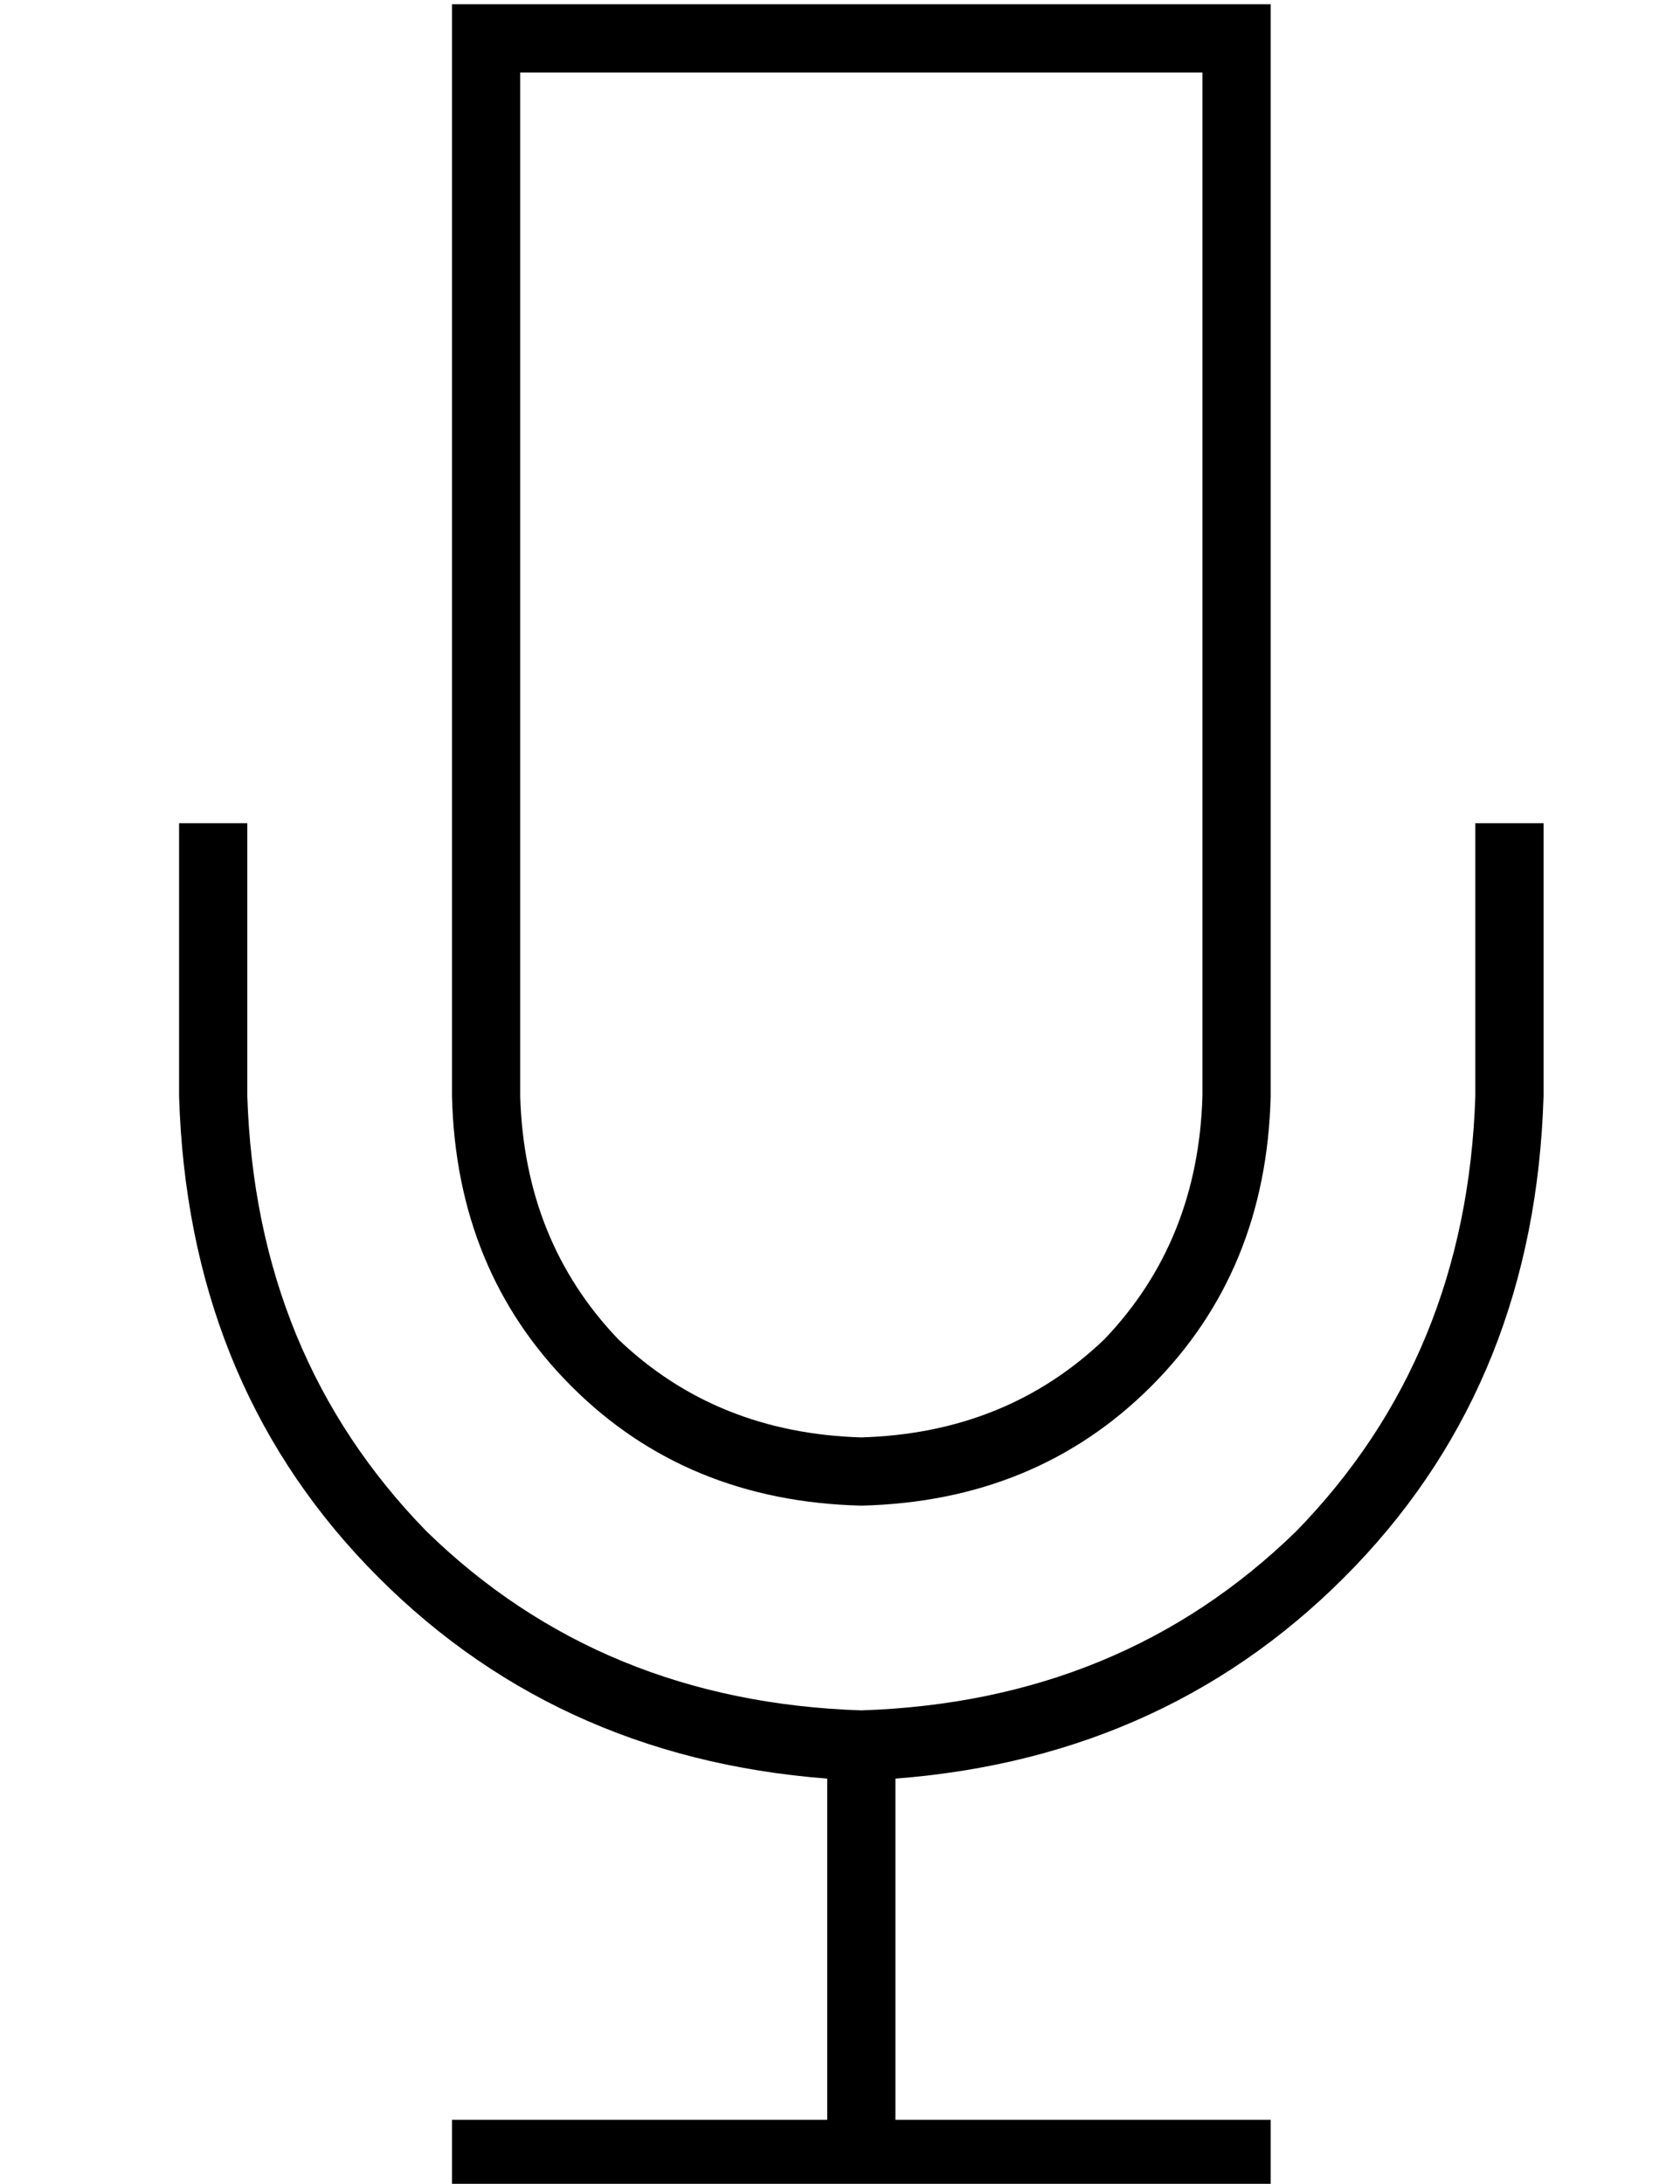 <?xml version="1.0" standalone="no"?>
<!DOCTYPE svg PUBLIC "-//W3C//DTD SVG 1.1//EN" "http://www.w3.org/Graphics/SVG/1.1/DTD/svg11.dtd" >
<svg xmlns="http://www.w3.org/2000/svg" xmlns:xlink="http://www.w3.org/1999/xlink" version="1.1" viewBox="-10 -40 394 512">
   <path fill="currentColor"
d="M112 -23h160h-160h160v240v0q-1 34 -23 57q-23 22 -57 23q-34 -1 -57 -23q-22 -23 -23 -57v-240v0zM96 -39v16v-16v16v240v0q1 41 28 68t68 28q41 -1 68 -28t28 -68v-240v0v-16v0h-16h-176zM48 161v-8v8v-8h-16v0v8v0v56v0q2 66 44 110q43 45 108 50v80v0h-80h-8v16v0h8
h184v-16v0h-8h-80v-80v0q65 -5 108 -50q42 -44 44 -110v-56v0v-8v0h-16v0v8v0v56v0q-2 61 -42 102q-41 40 -102 42q-61 -2 -102 -42q-40 -41 -42 -102v-56v0z" />
</svg>
